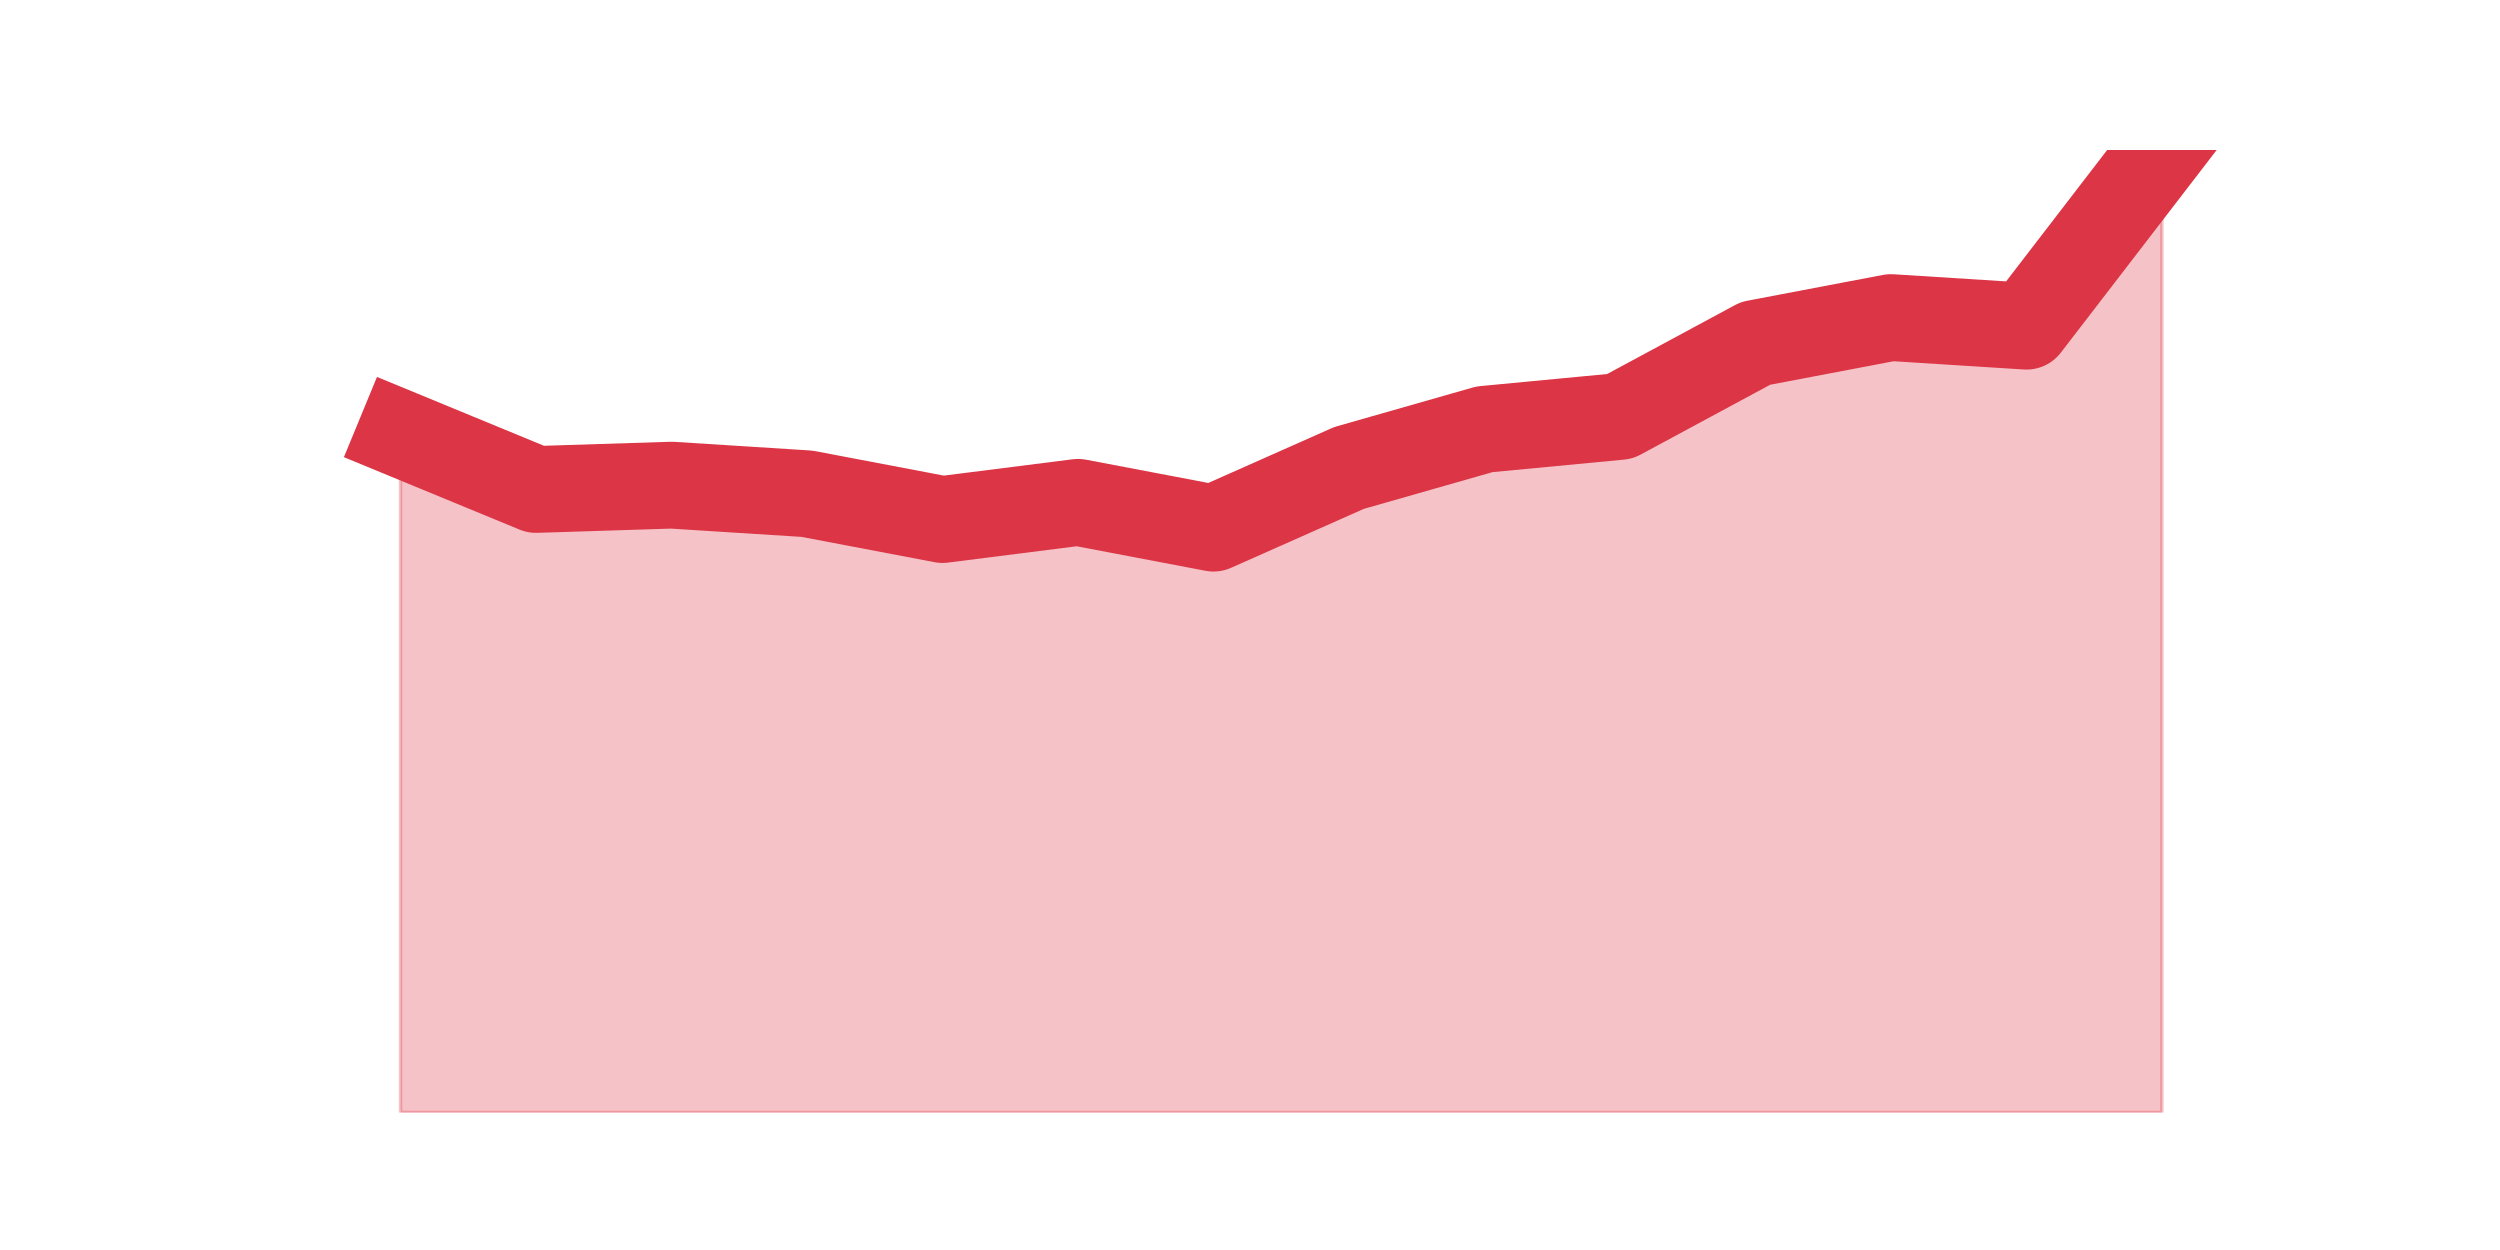 <?xml version="1.0" encoding="utf-8" standalone="no"?>
<!DOCTYPE svg PUBLIC "-//W3C//DTD SVG 1.1//EN"
  "http://www.w3.org/Graphics/SVG/1.1/DTD/svg11.dtd">
<svg height="360pt" version="1.1" viewBox="0 0 720 360" width="720pt" xmlns="http://www.w3.org/2000/svg" xmlns:xlink="http://www.w3.org/1999/xlink">
 <defs>
  <style type="text/css">*{stroke-linecap:butt;stroke-linejoin:round;}</style>
 </defs>
 <g id="figure_1">
  <g id="patch_1">
   <path d="M 0 360 
L 720 360 
L 720 0 
L 0 0 
z
" style="fill:none;"/>
  </g>
  <g id="axes_1">
   <g id="matplotlib.axis_1"/>
   <g id="matplotlib.axis_2"/>
   <g id="PolyCollection_1">
    <defs>
     <path d="M 115.364 -235.125 
L 115.364 -39.6 
L 154.385 -39.6 
L 193.406 -39.6 
L 232.427 -39.6 
L 271.448 -39.6 
L 310.469 -39.6 
L 349.49 -39.6 
L 388.51 -39.6 
L 427.531 -39.6 
L 466.552 -39.6 
L 505.573 -39.6 
L 544.594 -39.6 
L 583.615 -39.6 
L 622.636 -39.6 
L 622.636 -316.8 
L 622.636 -316.8 
L 583.615 -266.062 
L 544.594 -268.538 
L 505.573 -261.113 
L 466.552 -240.075 
L 427.531 -236.363 
L 388.51 -225.225 
L 349.49 -207.9 
L 310.469 -215.325 
L 271.448 -210.375 
L 232.427 -217.8 
L 193.406 -220.275 
L 154.385 -219.037 
L 115.364 -235.125 
z
" id="m07c8f75093" style="stroke:#dc3545;stroke-opacity:0.3;"/>
    </defs>
    <g clip-path="url(#p41b6dc167e)">
     <use style="fill:#dc3545;fill-opacity:0.3;stroke:#dc3545;stroke-opacity:0.3;" x="0" xlink:href="#m07c8f75093" y="360"/>
    </g>
   </g>
   <g id="line2d_1">
    <path clip-path="url(#p41b6dc167e)" d="M 115.364 124.875 
L 154.385 140.963 
L 193.406 139.725 
L 232.427 142.2 
L 271.448 149.625 
L 310.469 144.675 
L 349.49 152.1 
L 388.51 134.775 
L 427.531 123.638 
L 466.552 119.925 
L 505.573 98.888 
L 544.594 91.463 
L 583.615 93.938 
L 622.636 43.2 
" style="fill:none;stroke:#dc3545;stroke-linecap:square;stroke-width:25;"/>
   </g>
  </g>
 </g>
 <defs>
  <clipPath id="p41b6dc167e">
   <rect height="277.2" width="558" x="90" y="43.2"/>
  </clipPath>
 </defs>
</svg>
